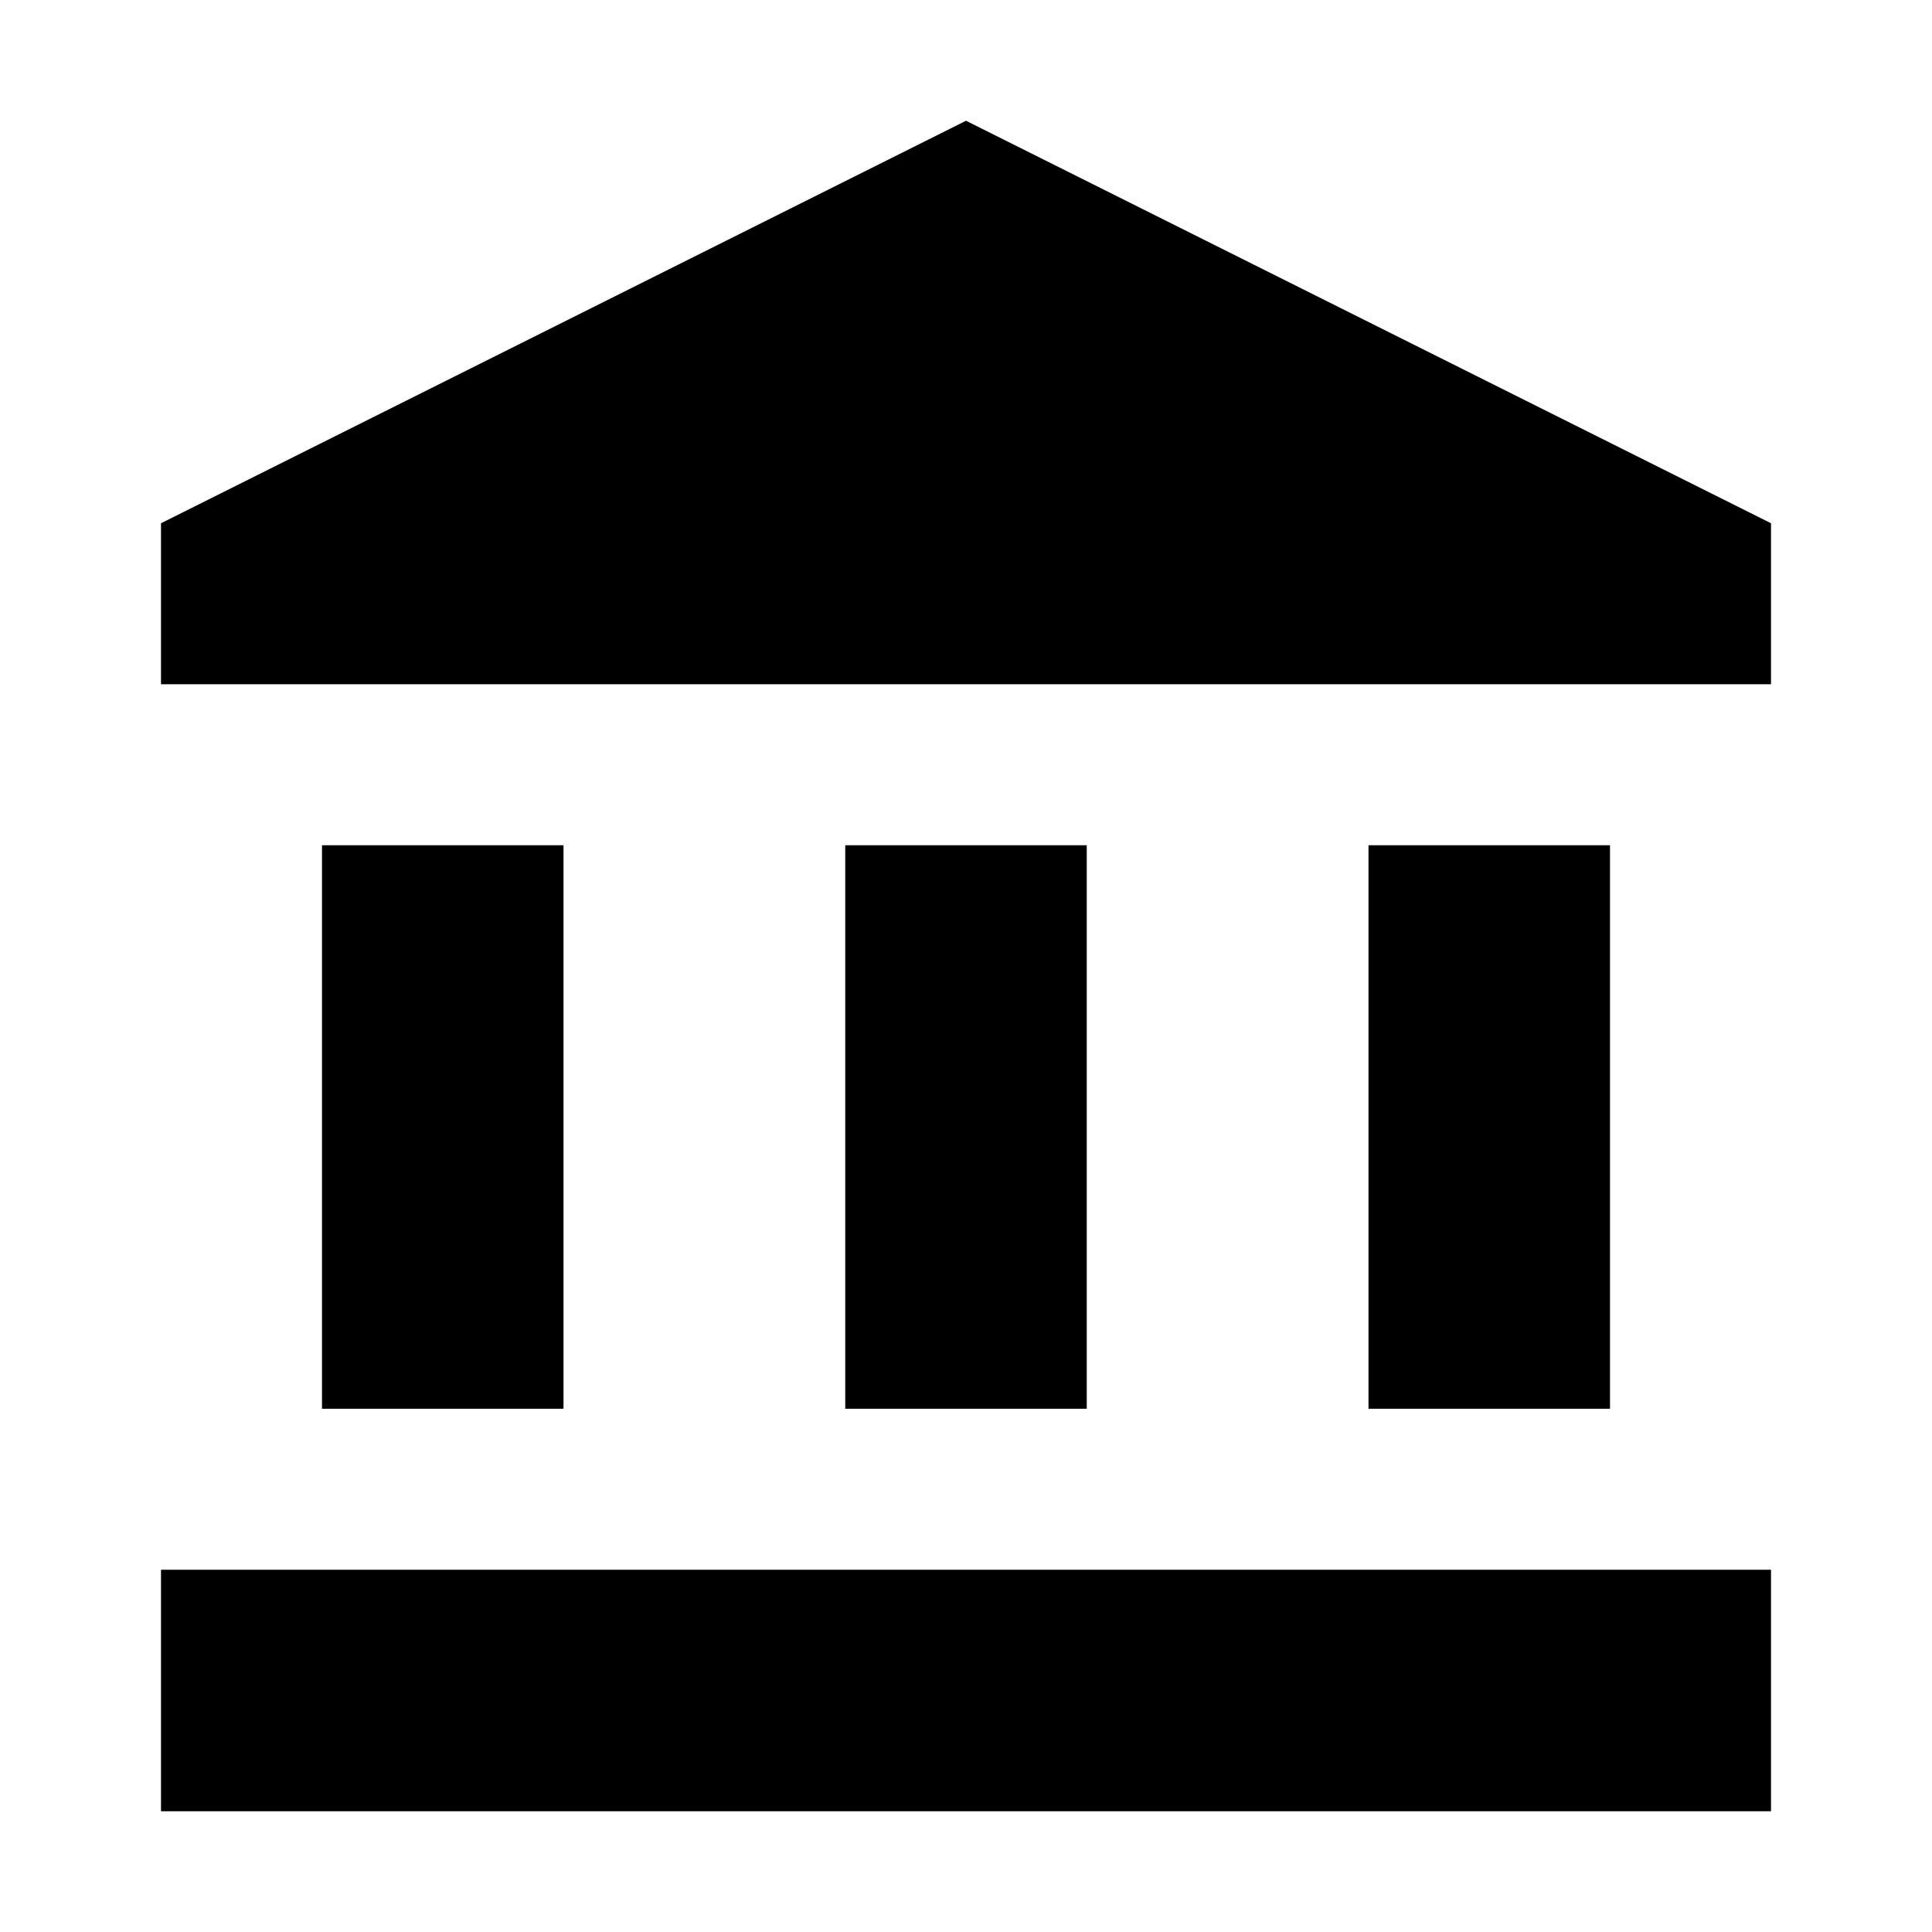 <svg  viewBox="0 0 24 24" fill="none" xmlns="http://www.w3.org/2000/svg">
<path d="M7 10.5H4V17.5H7V10.5Z" fill="currentColor"/>
<path d="M13.5 10.5H10.5V17.5H13.5V10.5Z" fill="currentColor"/>
<path d="M22 19.5H2V22.5H22V19.5Z" fill="currentColor"/>
<path d="M20 10.5H17V17.5H20V10.5Z" fill="currentColor"/>
<path d="M12 1.5L2 6.5V8.5H22V6.5L12 1.5Z" fill="currentColor"/>
</svg>

